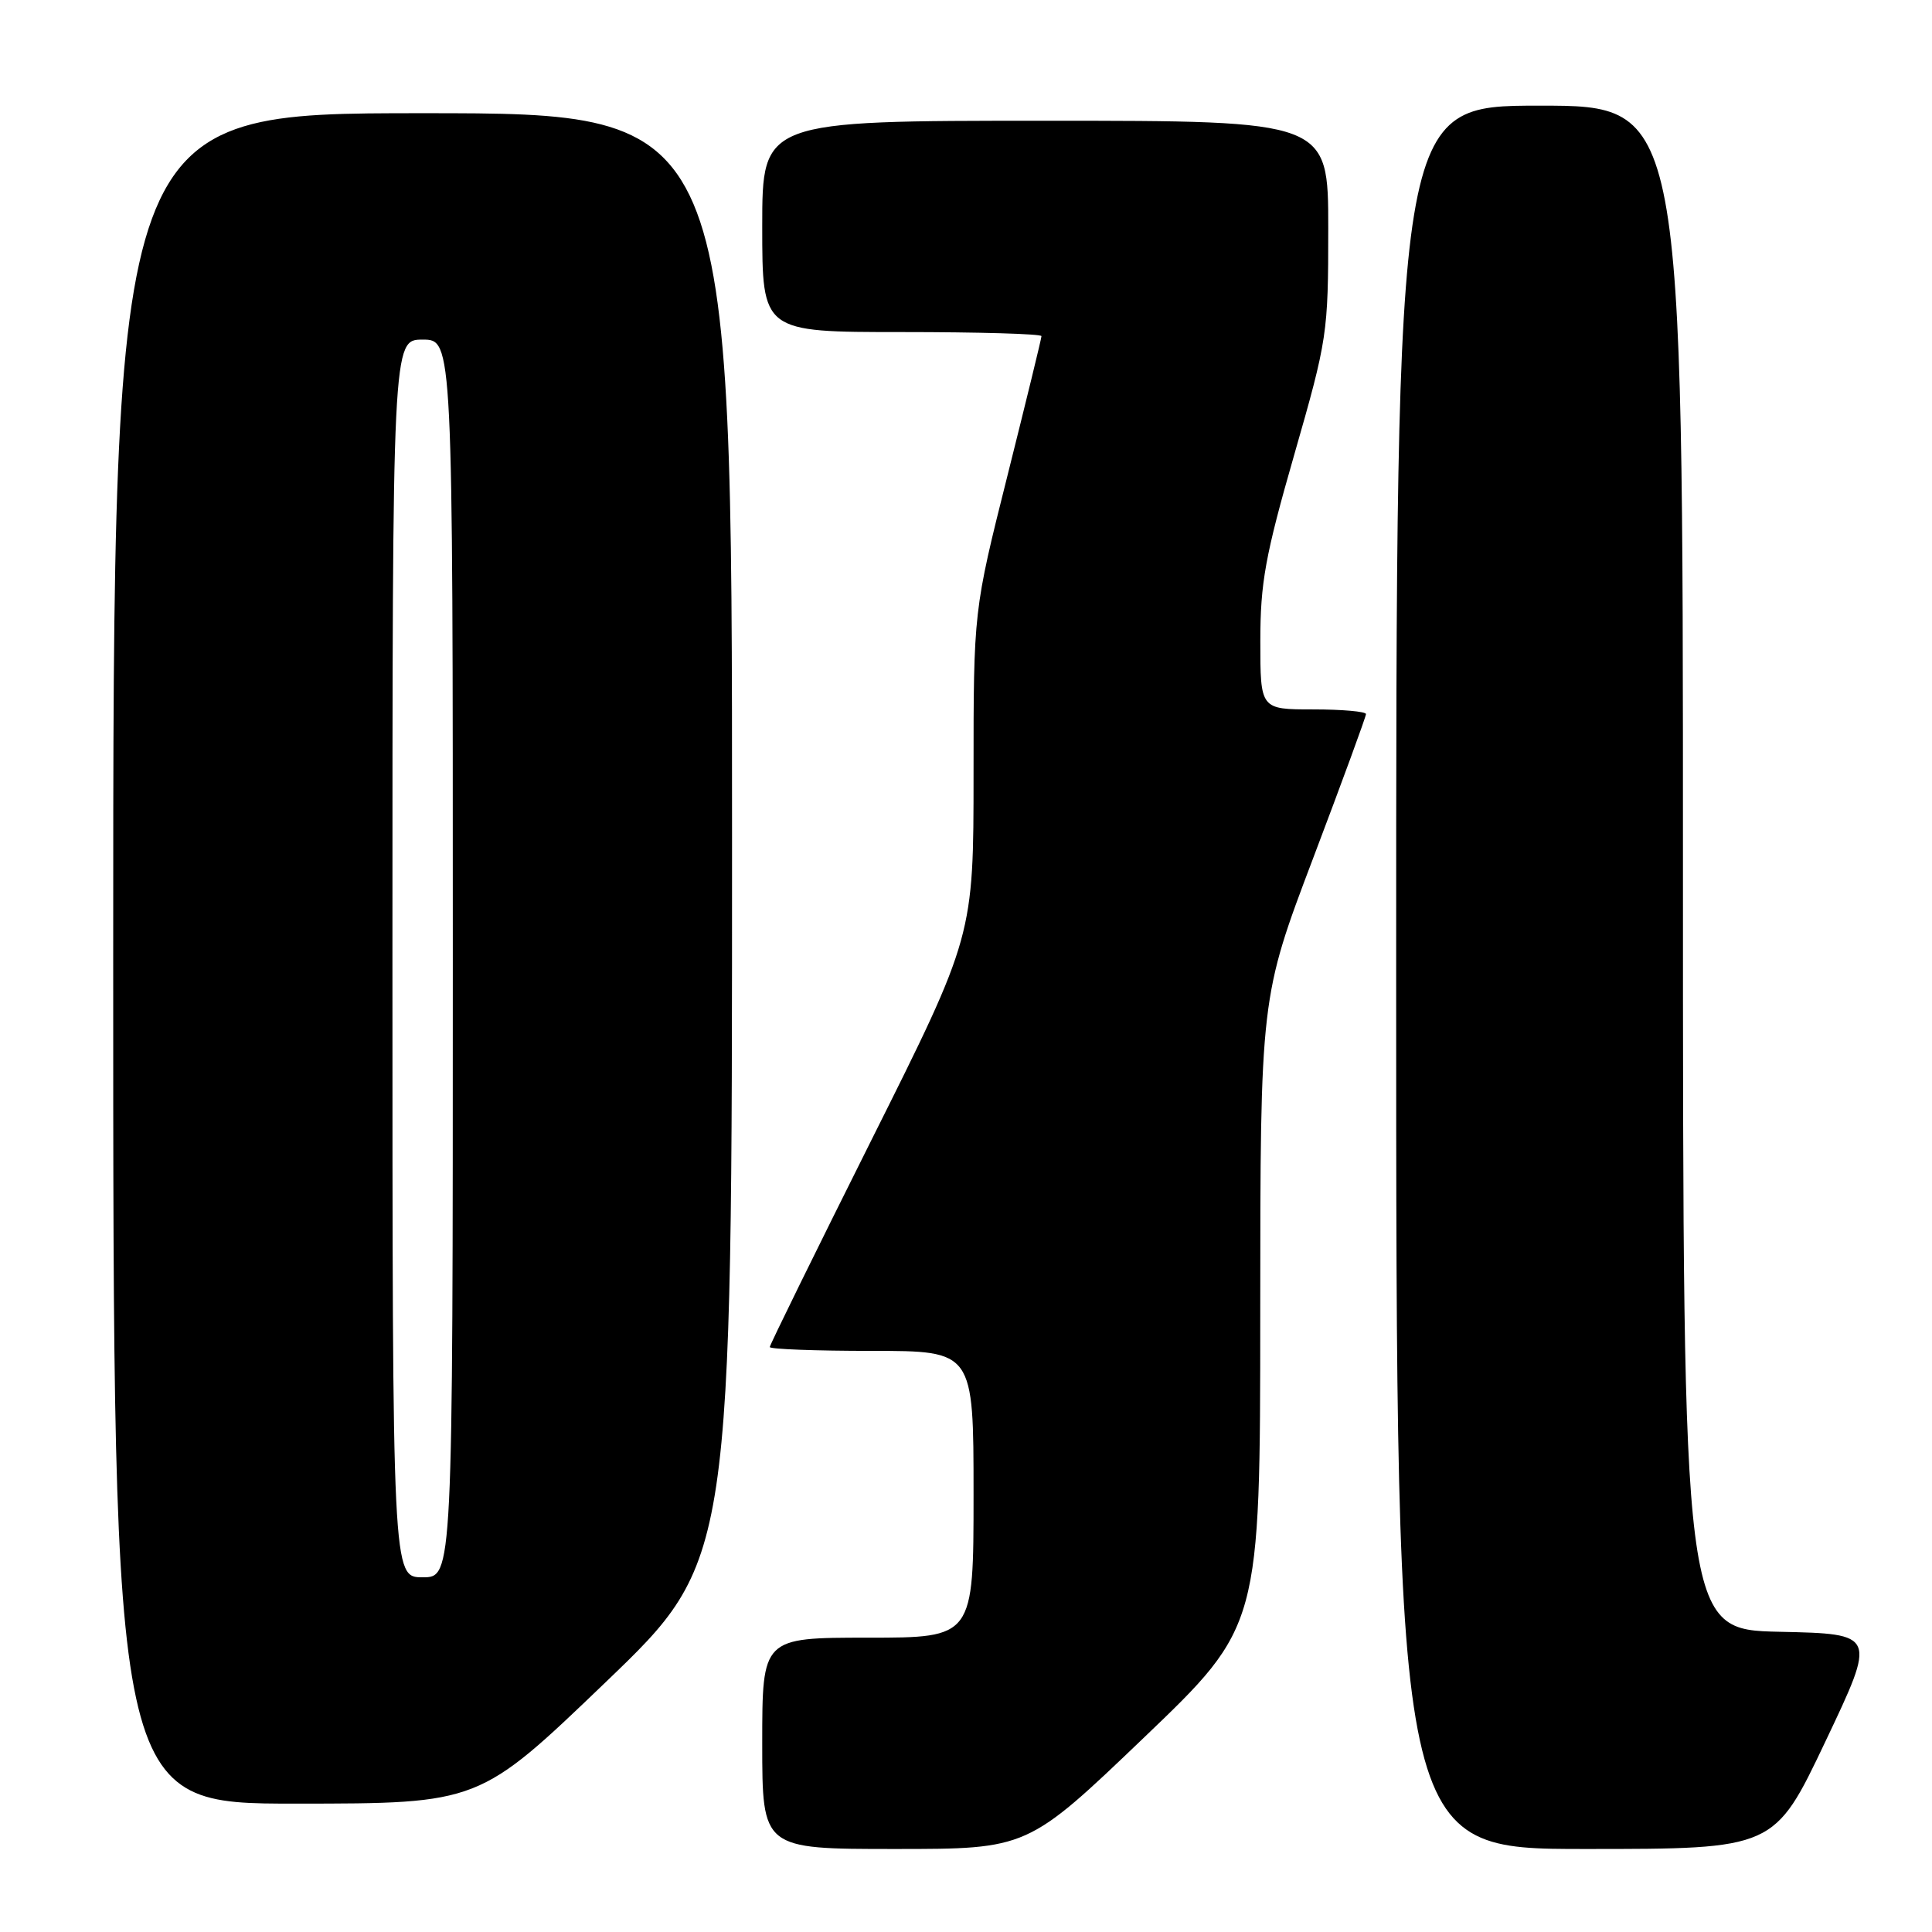 <?xml version="1.0" encoding="UTF-8" standalone="no"?>
<!DOCTYPE svg PUBLIC "-//W3C//DTD SVG 1.1//EN" "http://www.w3.org/Graphics/SVG/1.1/DTD/svg11.dtd" >
<svg xmlns="http://www.w3.org/2000/svg" xmlns:xlink="http://www.w3.org/1999/xlink" version="1.1" viewBox="0 0 256 256">
 <g >
 <path fill="currentColor"
d=" M 151.57 230.25 C 166.98 215.50 166.98 215.50 166.99 173.84 C 167.00 132.18 167.00 132.18 174.00 113.71 C 177.85 103.55 181.00 94.96 181.00 94.62 C 181.00 94.28 177.85 94.00 174.00 94.00 C 167.00 94.00 167.00 94.00 167.00 84.95 C 167.00 77.22 167.65 73.63 171.50 60.23 C 175.89 44.93 176.00 44.20 176.00 30.27 C 176.00 16.00 176.00 16.00 138.50 16.00 C 101.00 16.00 101.00 16.00 101.00 30.00 C 101.00 44.00 101.00 44.00 119.50 44.00 C 129.68 44.00 138.00 44.24 138.00 44.54 C 138.00 44.84 135.97 53.14 133.50 63.00 C 129.00 80.92 129.00 80.92 129.00 102.47 C 129.00 124.01 129.00 124.01 115.50 151.00 C 108.08 165.84 102.00 178.21 102.00 178.49 C 102.00 178.77 108.08 179.00 115.50 179.00 C 129.00 179.00 129.00 179.00 129.00 198.00 C 129.00 217.00 129.00 217.00 115.00 217.00 C 101.00 217.00 101.00 217.00 101.00 231.00 C 101.00 245.00 101.00 245.00 118.58 245.00 C 136.16 245.00 136.16 245.00 151.57 230.25 Z  M 241.88 230.75 C 248.65 216.50 248.65 216.50 235.83 216.22 C 223.00 215.94 223.00 215.94 223.00 114.97 C 223.00 14.00 223.00 14.00 204.00 14.00 C 185.00 14.00 185.00 14.00 185.00 129.50 C 185.00 245.00 185.00 245.00 210.05 245.00 C 235.11 245.00 235.11 245.00 241.88 230.75 Z  M 80.25 222.90 C 97.00 206.83 97.00 206.83 97.00 110.92 C 97.00 15.00 97.00 15.00 56.00 15.00 C 15.00 15.00 15.00 15.00 15.00 127.00 C 15.00 239.00 15.00 239.00 39.25 238.99 C 63.50 238.98 63.50 238.98 80.25 222.90 Z  M 52.00 127.00 C 52.00 45.00 52.00 45.00 56.00 45.00 C 60.00 45.00 60.00 45.00 60.00 127.00 C 60.00 209.00 60.00 209.00 56.00 209.00 C 52.00 209.00 52.00 209.00 52.00 127.00 Z "/>
</g>
</svg>